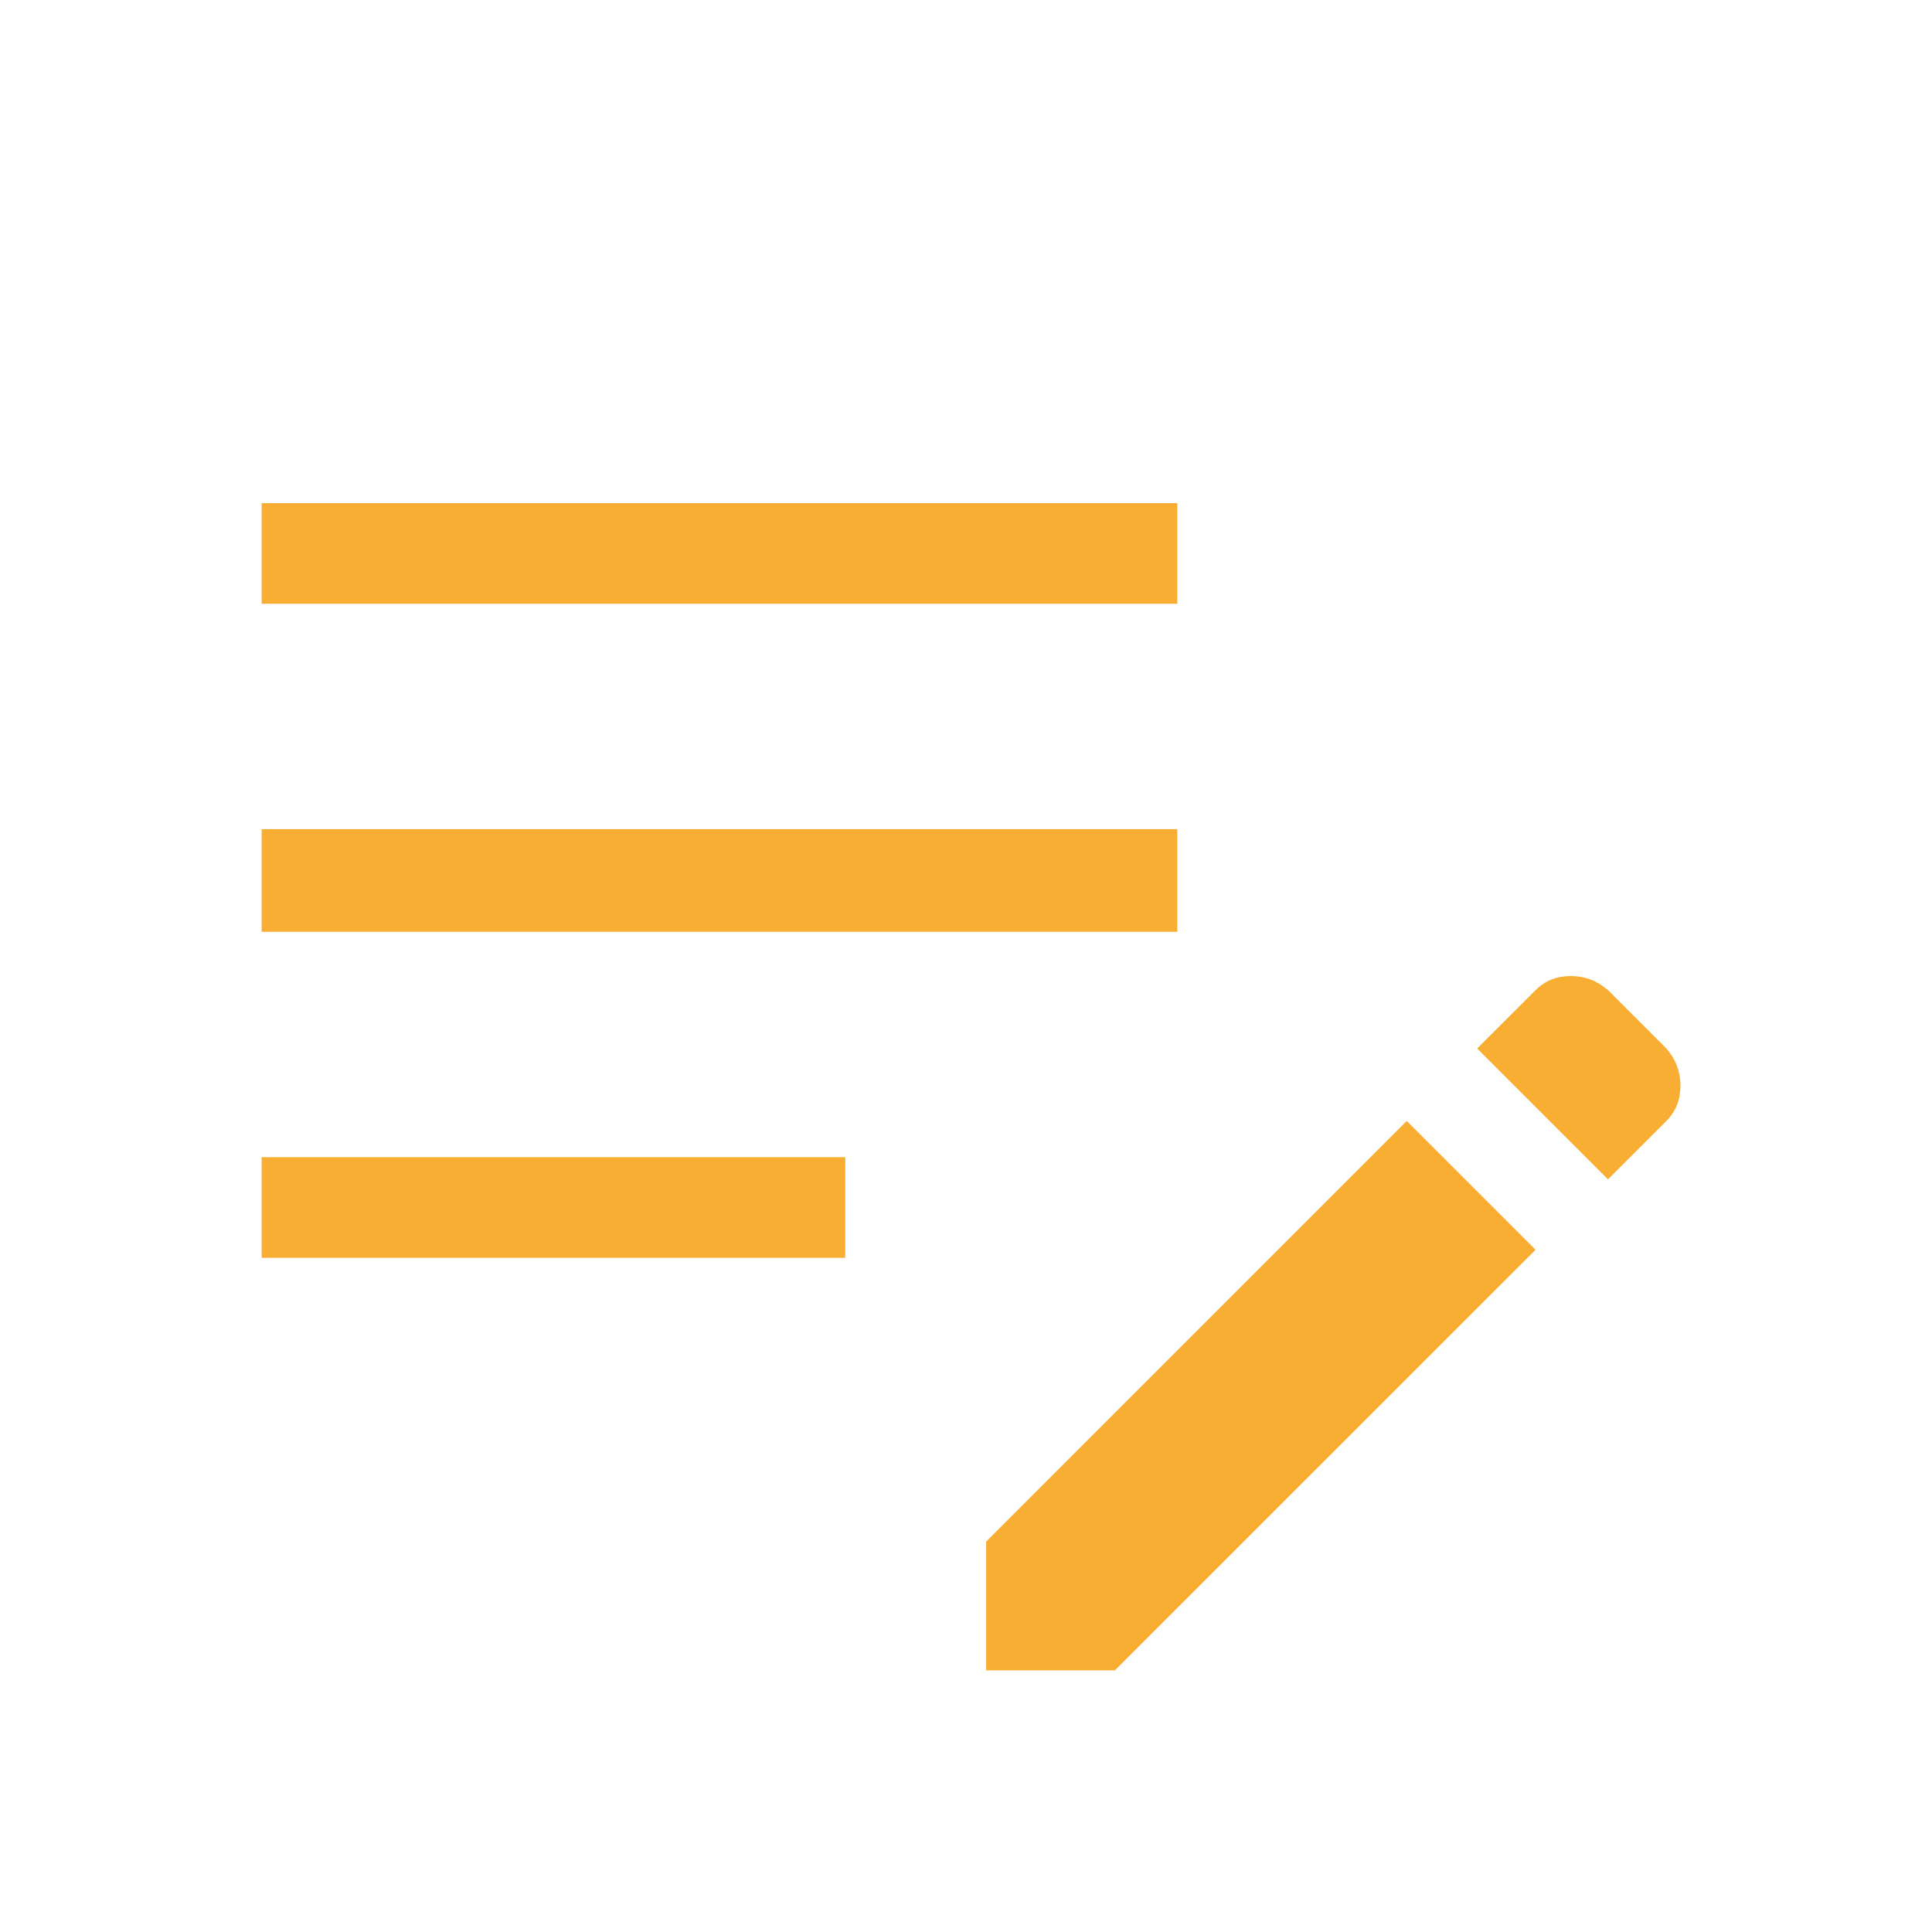 <svg xmlns="http://www.w3.org/2000/svg" fill="#f8ad33" height="40" width="40"><path d="M33.292 24.417 30.583 21.708 31.792 20.5Q32.083 20.208 32.521 20.208Q32.958 20.208 33.292 20.5L34.5 21.708Q34.792 22.042 34.792 22.479Q34.792 22.917 34.5 23.208ZM20.417 34.583V31.917L29.125 23.208L31.792 25.875L23.083 34.583ZM5.417 26.042V23.958H17.5V26.042ZM5.417 19.292V17.167H24.375V19.292ZM5.417 12.5V10.417H24.375V12.5Z"/></svg>